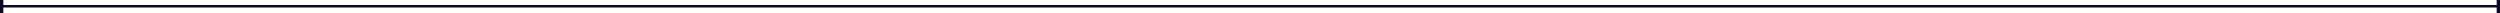 <svg width="750" height="4" viewBox="0 0 750 4" fill="none" xmlns="http://www.w3.org/2000/svg">
<rect y="1.5" width="750" height="0.75" fill="#0D0926"/>
<rect x="1" width="4" height="1" transform="rotate(90 1 0)" fill="#0D0926"/>
<rect x="750" width="4" height="1" transform="rotate(90 750 0)" fill="#0D0926"/>
</svg>
